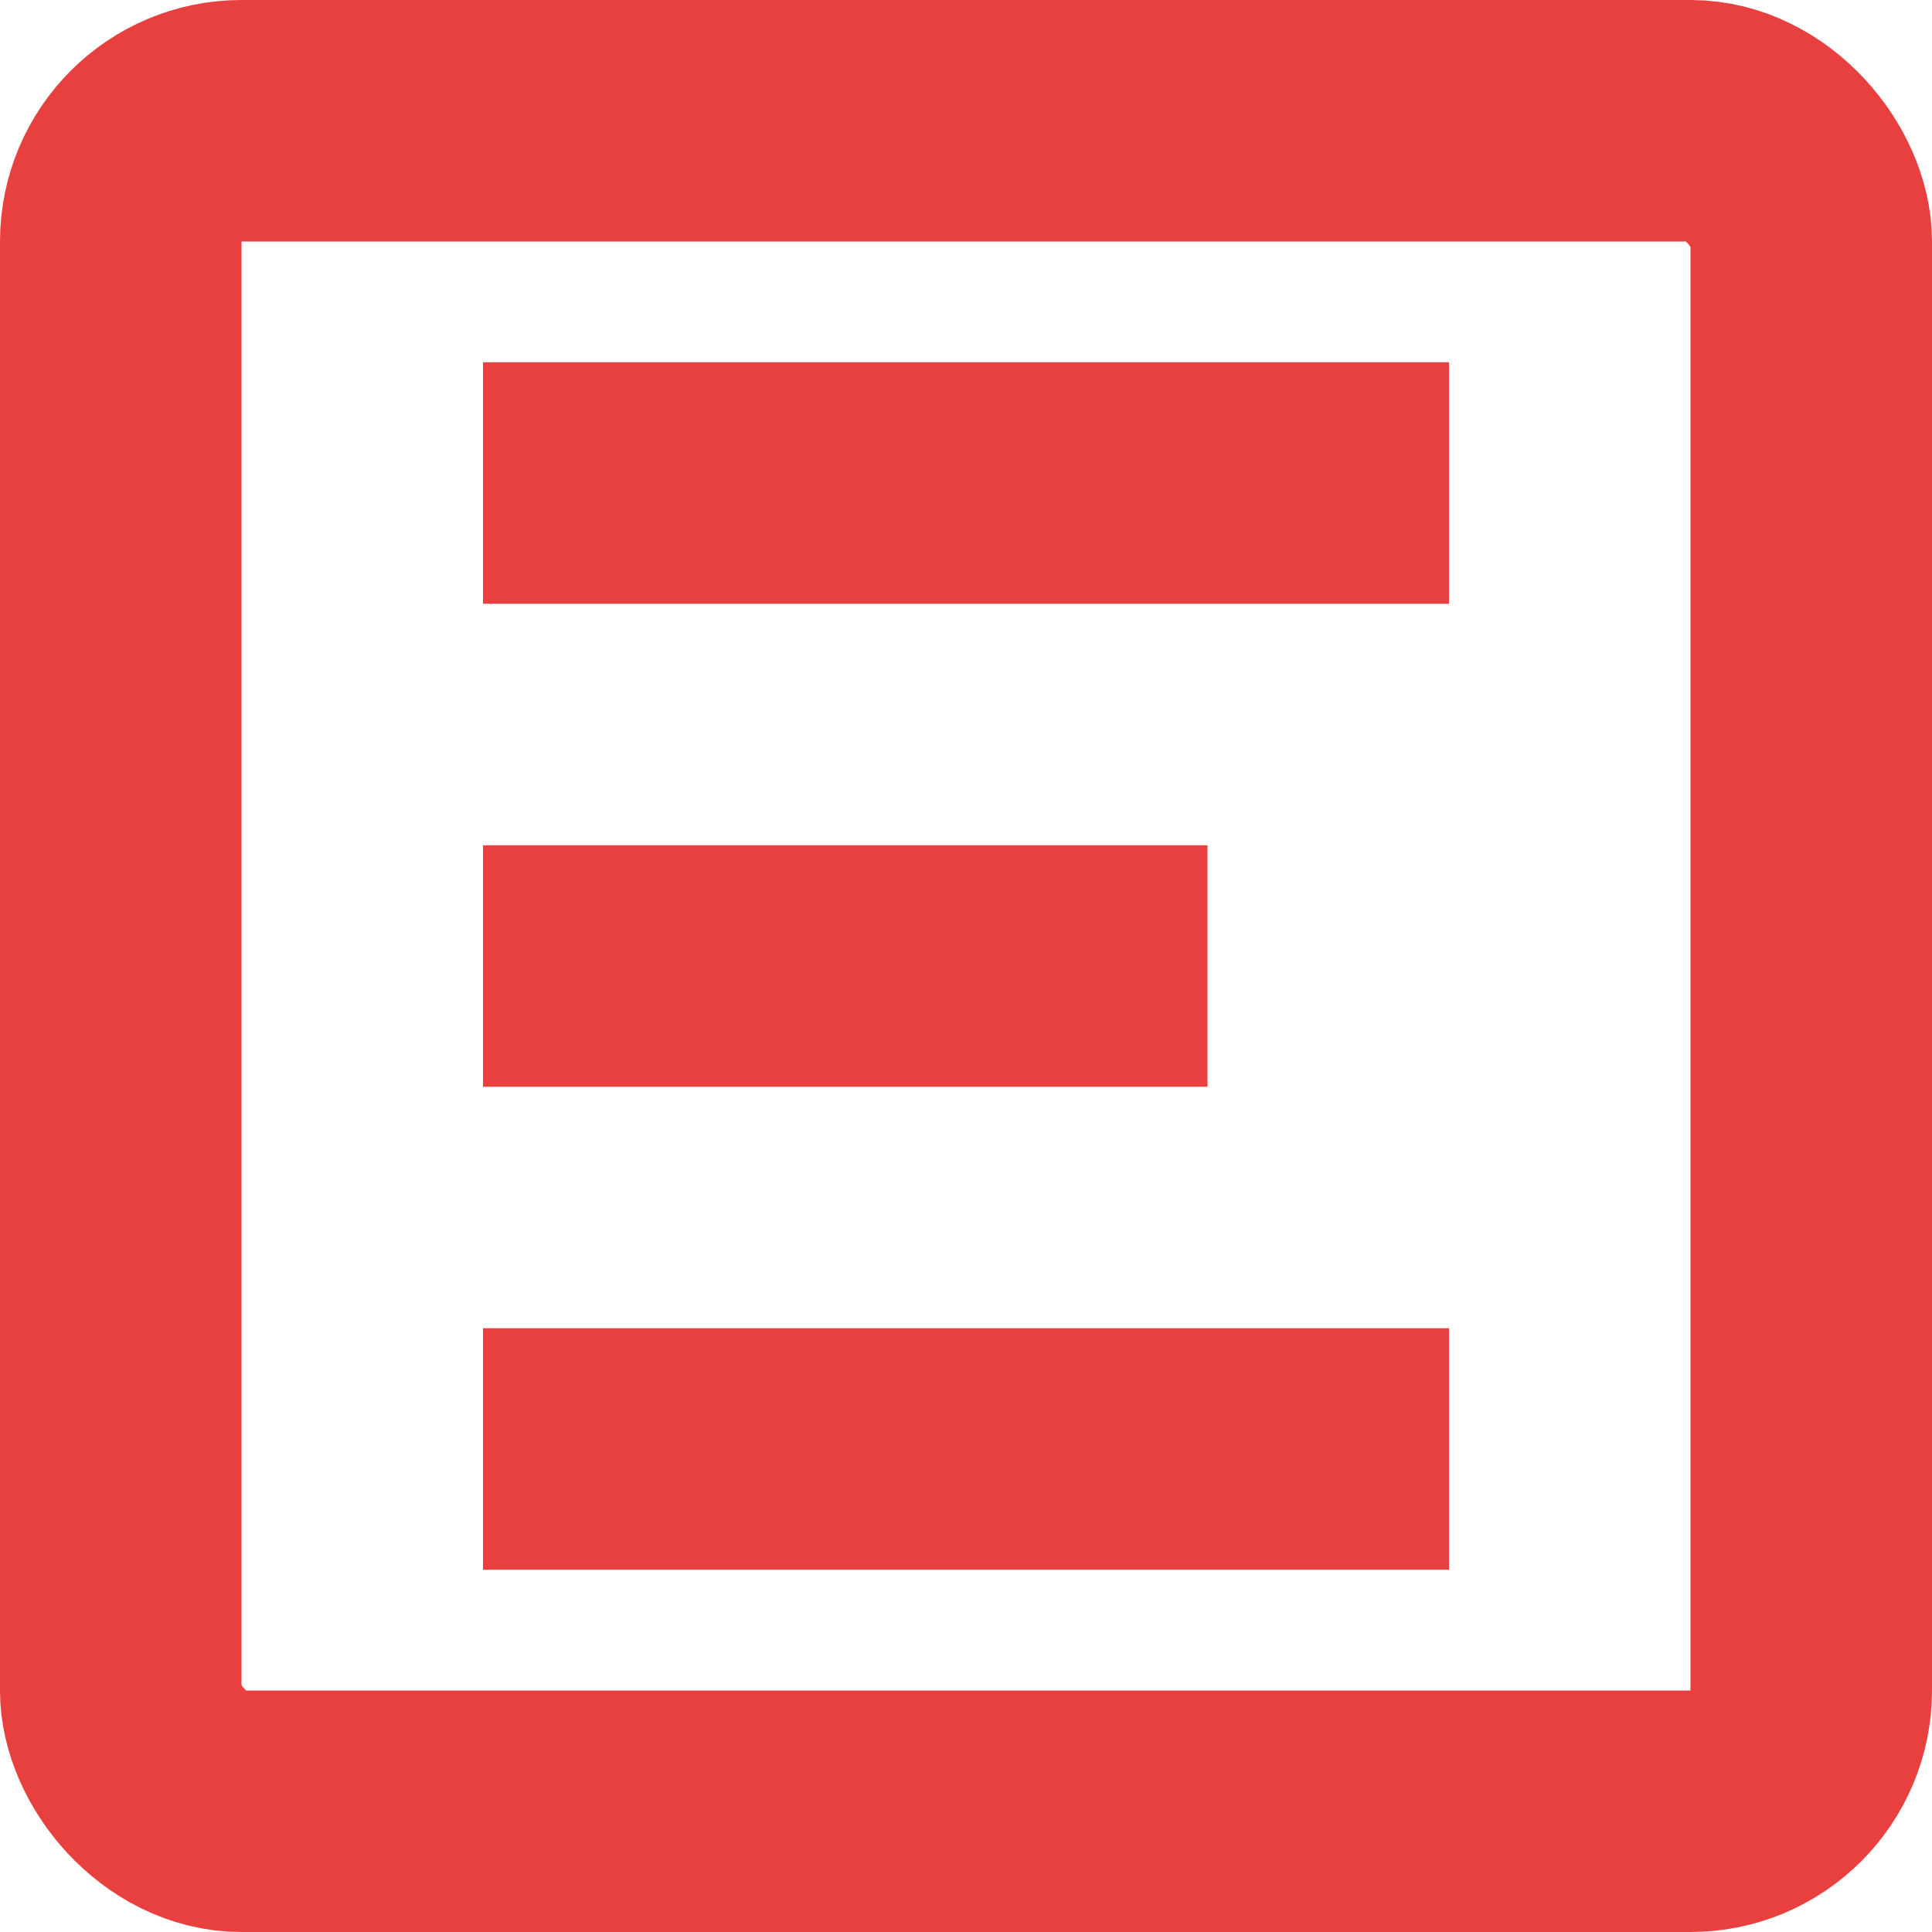<?xml version="1.0" encoding="UTF-8"?>
<svg width="16" height="16" viewBox="0 0 16 16" version="1.1" xmlns="http://www.w3.org/2000/svg" xmlns:xlink="http://www.w3.org/1999/xlink">
    <title>Article</title>
    <g id="assets" stroke="none" stroke-width="1" fill="none" fill-rule="evenodd">
        <g id="Bike" transform="translate(-145, -72)">
            <g id="Article" transform="translate(145, 72)">
                <path d="M4,3 L12,3 L12,5 L4,5 L4,3 Z M4,11 L12,11 L12,13 L4,13 L4,11 Z M4,7 L10,7 L10,9 L4,9 L4,7 Z" id="Shape" fill="#e83f3f" fill-rule="nonzero"></path>
                <rect id="Rectangle" stroke="#e83f3f" stroke-width="2" x="1" y="1" width="14" height="14" rx="1"></rect>
            </g>
        </g>
    </g>
</svg>